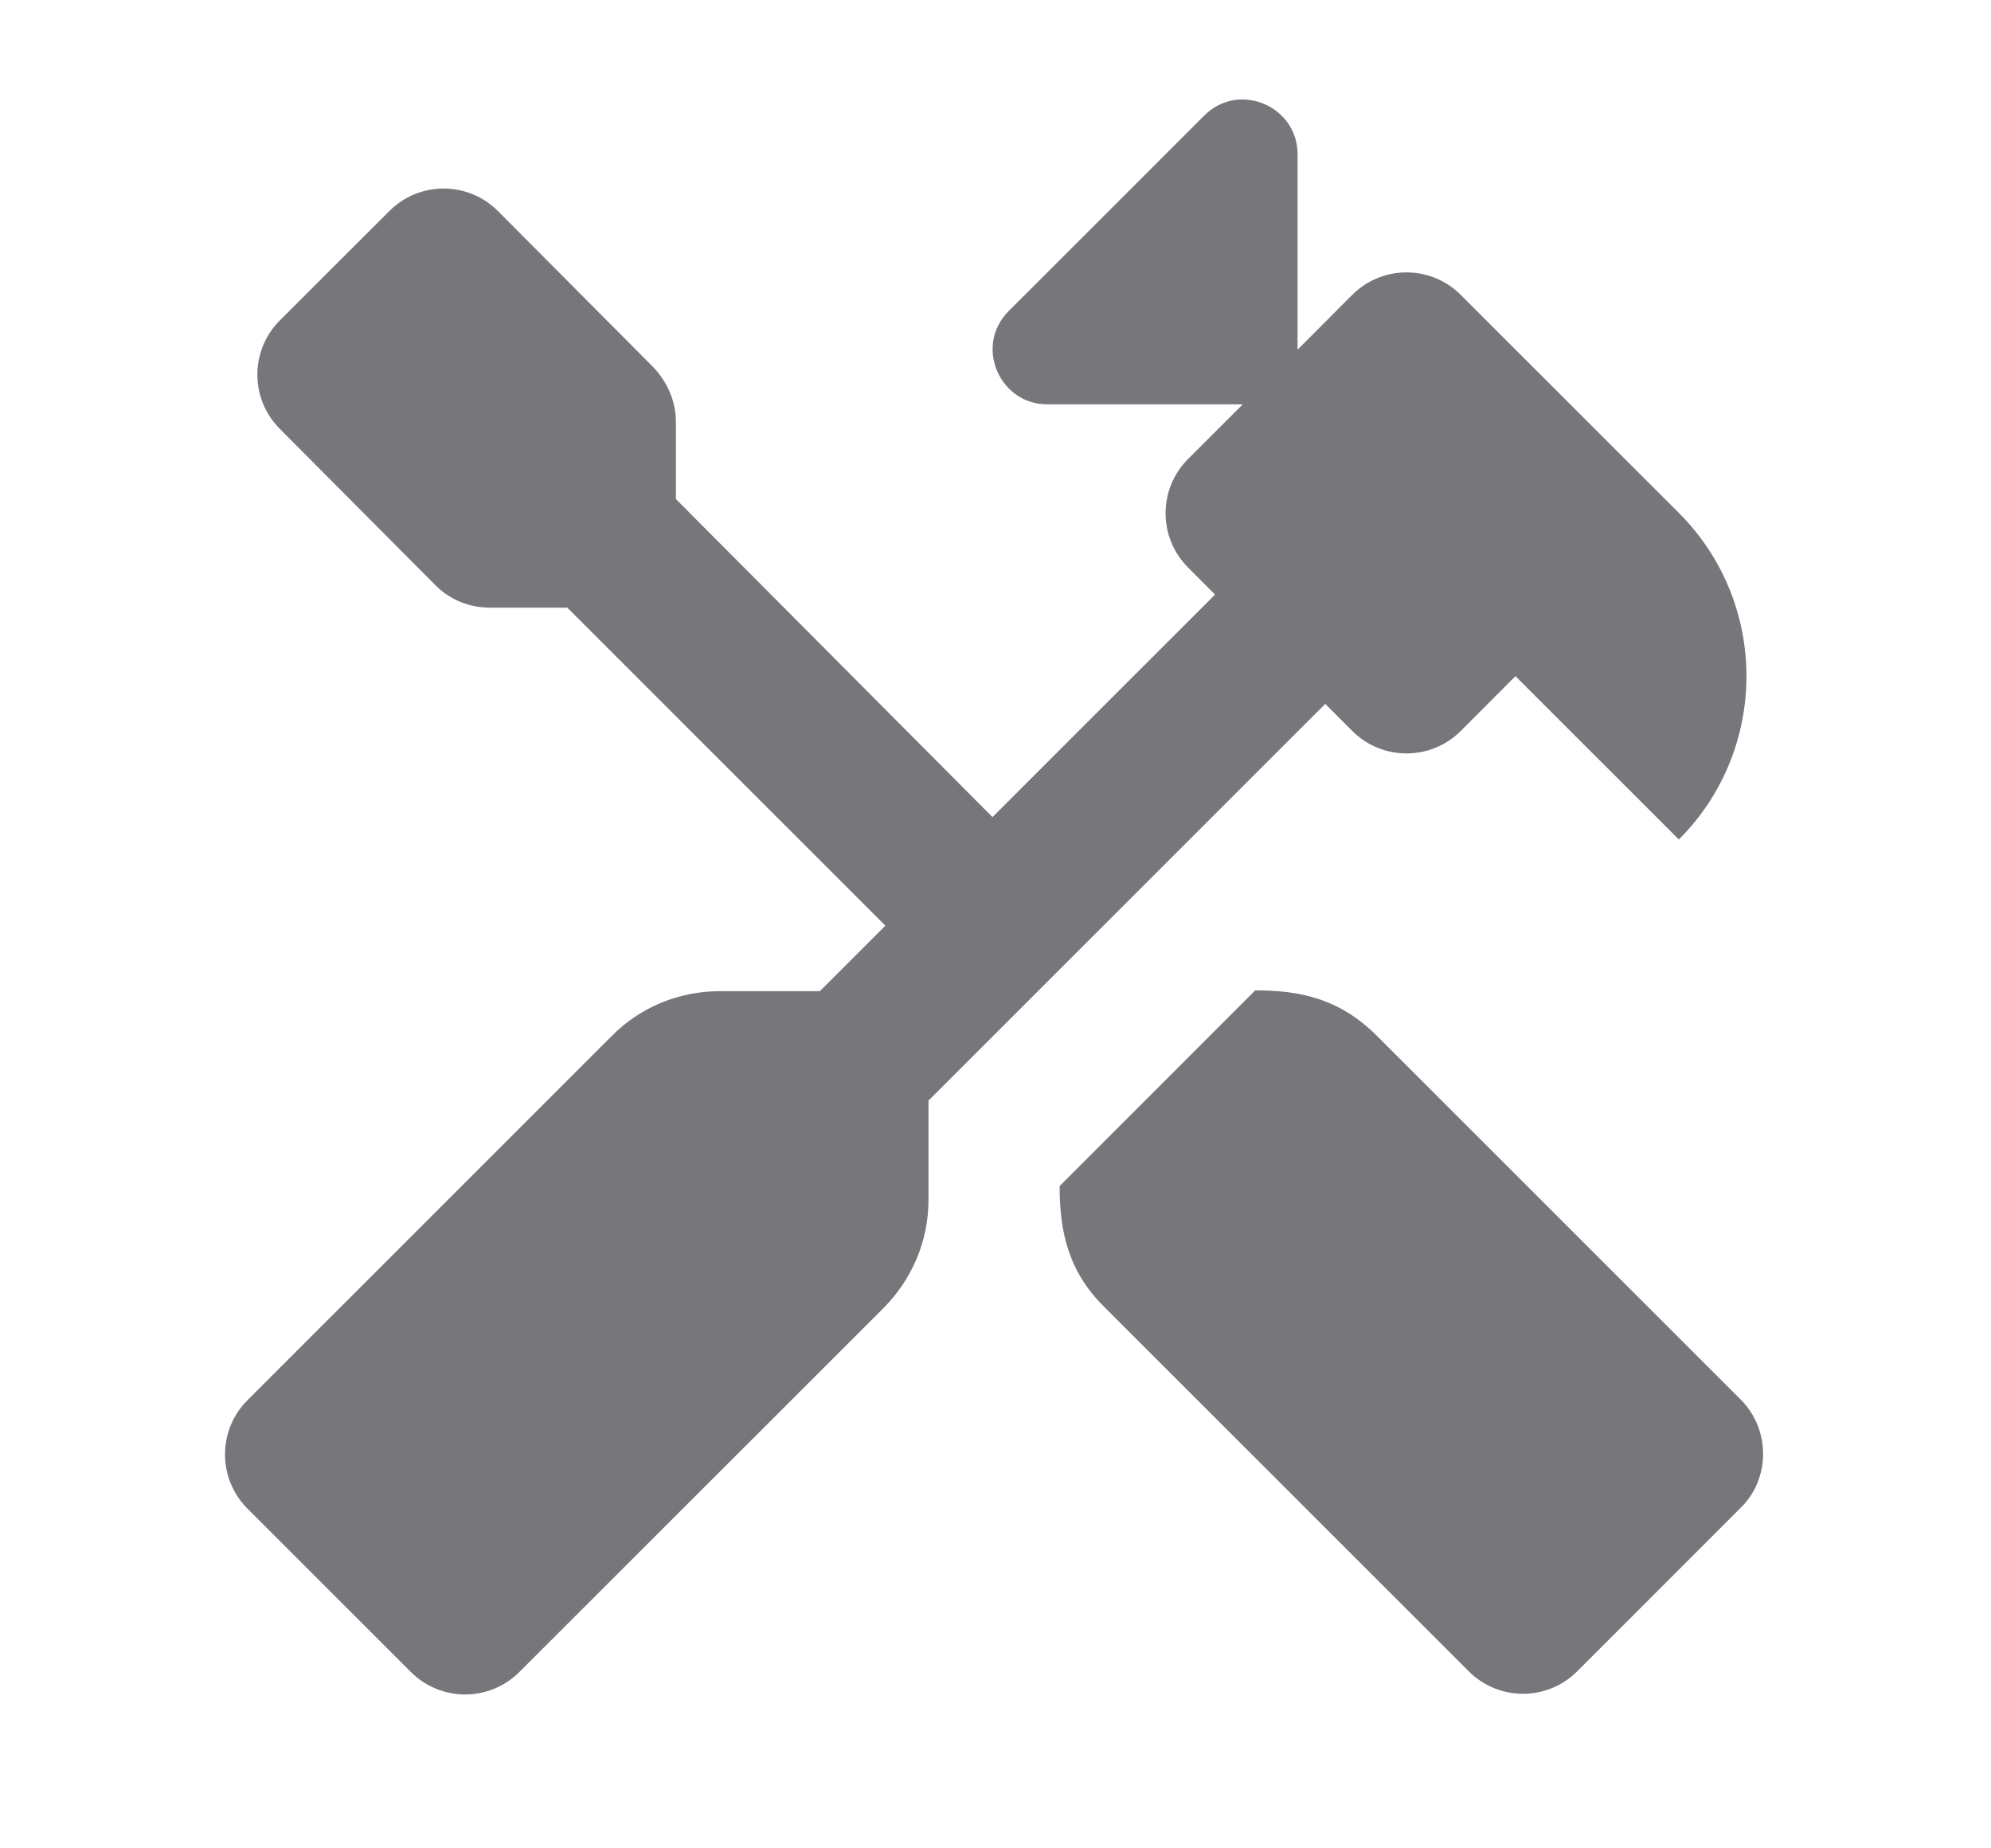 <svg width="14" height="13" viewBox="0 0 16 16" fill="none" xmlns="http://www.w3.org/2000/svg">
<path d="M14.448 12.114L11.301 8.967C10.981 8.647 10.641 8.573 10.248 8.573L8.555 10.267C8.555 10.66 8.628 11.007 8.948 11.32L12.095 14.467C12.355 14.727 12.775 14.727 13.035 14.467L14.448 13.053C14.708 12.8 14.708 12.373 14.448 12.114Z" fill="#76767B"/>
<path d="M11.087 6.327C11.347 6.587 11.767 6.587 12.027 6.327L12.5 5.853L13.914 7.267C14.694 6.487 14.694 5.22 13.914 4.44L12.027 2.553C11.767 2.293 11.347 2.293 11.087 2.553L10.614 3.027V1.333C10.614 0.92 10.107 0.7 9.807 1L8.114 2.693C7.814 2.993 8.034 3.5 8.447 3.5H10.14L9.667 3.973C9.407 4.233 9.407 4.653 9.667 4.913L9.9 5.147L7.974 7.073L5.234 4.32V3.653C5.234 3.473 5.16 3.307 5.04 3.18L3.694 1.827C3.434 1.567 3.014 1.567 2.754 1.827L1.807 2.773C1.547 3.033 1.547 3.453 1.807 3.713L3.154 5.067C3.28 5.193 3.447 5.26 3.627 5.26H4.294L7.047 8.013L6.48 8.58H5.614C5.26 8.58 4.92 8.72 4.674 8.973L1.527 12.12C1.267 12.38 1.267 12.8 1.527 13.06L2.94 14.473C3.2 14.733 3.62 14.733 3.88 14.473L7.027 11.327C7.28 11.073 7.42 10.74 7.42 10.387V9.527L10.854 6.093L11.087 6.327Z" fill="#76767B"/>
</svg>
